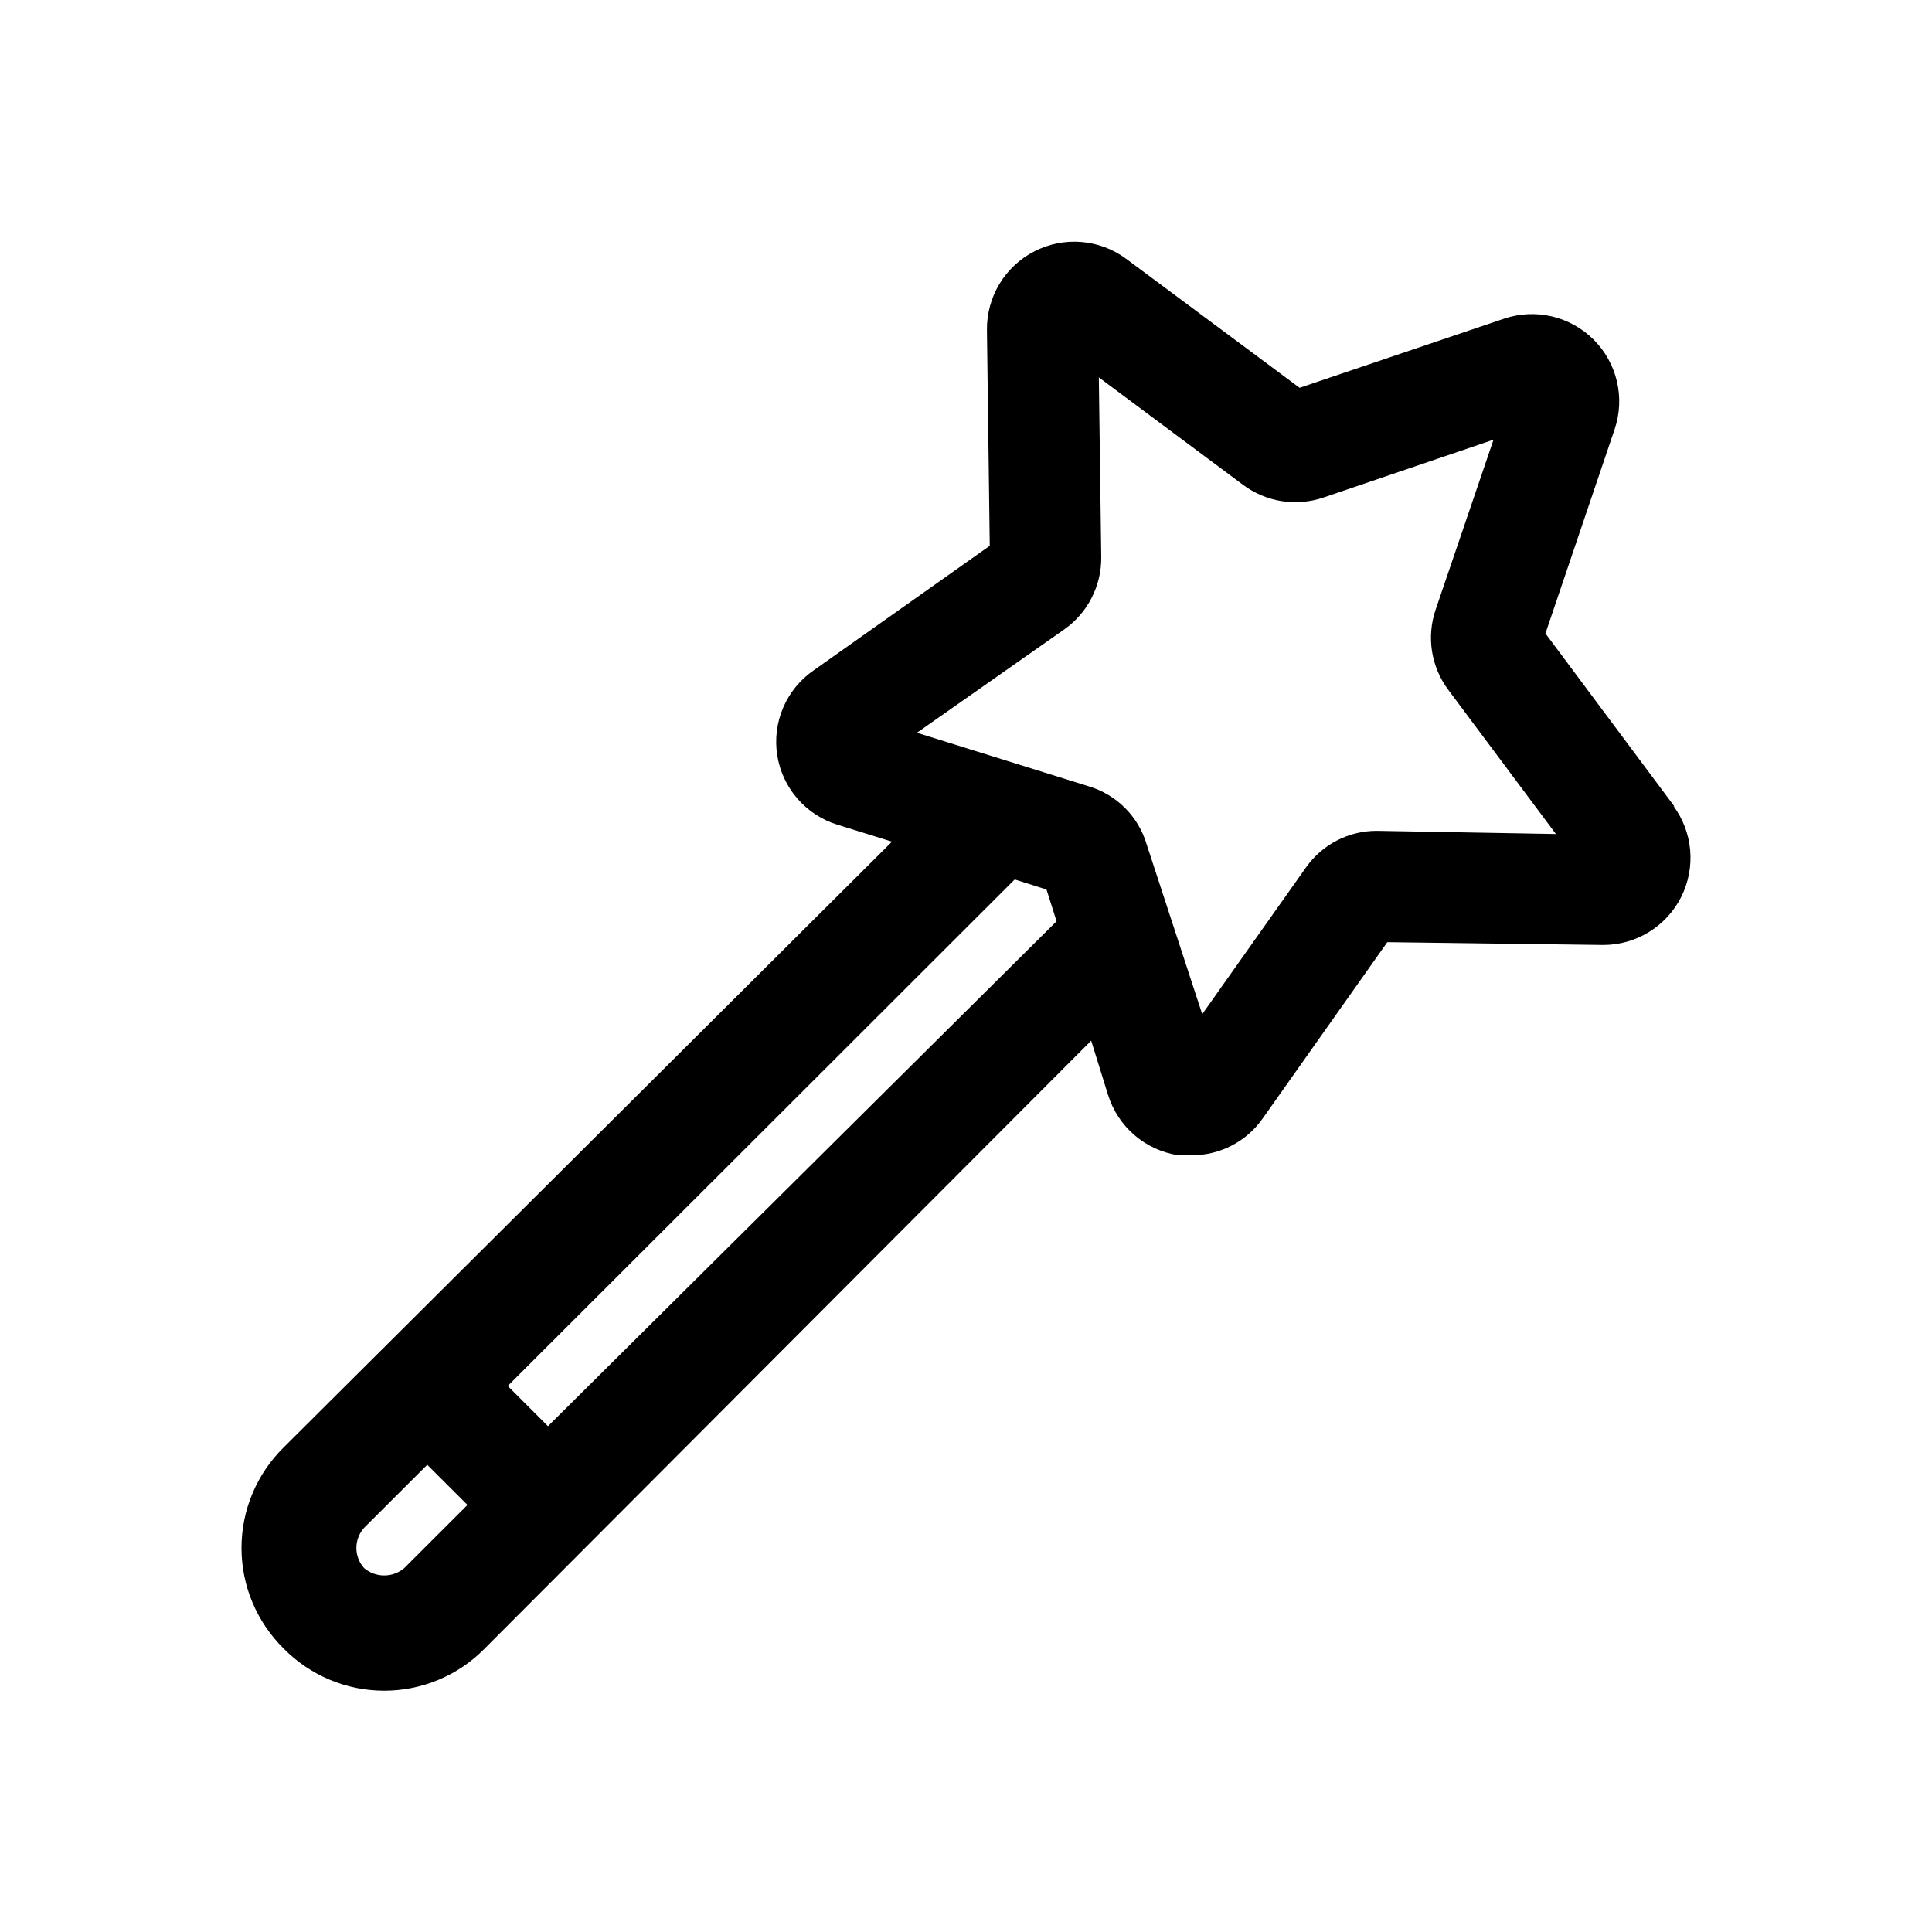 <svg width="48" height="48" viewBox="0 0 48 48" fill="none" xmlns="http://www.w3.org/2000/svg">
<path d="M41.605 20.042L38.396 15.738L40.115 10.664C40.245 10.281 40.264 9.87 40.172 9.477C40.08 9.084 39.88 8.724 39.594 8.439C39.308 8.153 38.948 7.953 38.555 7.861C38.161 7.769 37.749 7.788 37.366 7.918L32.288 9.635L27.979 6.43C27.655 6.19 27.27 6.045 26.867 6.012C26.465 5.979 26.061 6.059 25.702 6.243C25.342 6.426 25.041 6.707 24.832 7.052C24.624 7.397 24.516 7.794 24.52 8.197L24.59 13.56L20.212 16.657C19.879 16.887 19.618 17.207 19.458 17.58C19.299 17.952 19.247 18.362 19.31 18.762C19.372 19.162 19.546 19.536 19.812 19.842C20.078 20.148 20.424 20.373 20.812 20.492L22.161 20.911L7.046 35.962C6.715 36.288 6.452 36.677 6.272 37.105C6.092 37.534 6 37.994 6 38.459C6 38.923 6.092 39.384 6.272 39.812C6.452 40.241 6.715 40.63 7.046 40.956C7.372 41.288 7.761 41.552 8.19 41.732C8.619 41.912 9.08 42.005 9.545 42.005C10.011 42.005 10.471 41.912 10.901 41.732C11.33 41.552 11.719 41.288 12.044 40.956L27.11 25.855L27.529 27.203C27.65 27.59 27.877 27.936 28.184 28.201C28.492 28.466 28.868 28.639 29.269 28.701H29.609C29.954 28.703 30.294 28.621 30.6 28.462C30.907 28.304 31.17 28.074 31.368 27.792L34.467 23.408L39.836 23.478C40.237 23.477 40.63 23.365 40.971 23.154C41.312 22.944 41.589 22.642 41.769 22.284C41.949 21.926 42.026 21.525 41.992 21.126C41.958 20.727 41.814 20.345 41.575 20.022L41.605 20.042ZM9.045 38.958C8.922 38.821 8.854 38.643 8.854 38.459C8.854 38.275 8.922 38.097 9.045 37.959L10.615 36.392L11.614 37.39L10.045 38.958C9.906 39.077 9.728 39.142 9.545 39.142C9.362 39.142 9.185 39.077 9.045 38.958ZM13.614 35.433L12.614 34.434L25.21 21.85L26 22.1L26.25 22.889L13.614 35.433ZM34.207 20.642C33.863 20.641 33.523 20.723 33.217 20.881C32.91 21.04 32.647 21.269 32.448 21.55L29.869 25.196L28.489 20.981C28.388 20.638 28.203 20.325 27.949 20.072C27.696 19.819 27.383 19.634 27.04 19.533L22.781 18.205L26.44 15.638C26.728 15.435 26.962 15.166 27.122 14.852C27.282 14.539 27.364 14.192 27.36 13.84L27.3 9.376L30.878 12.042C31.16 12.254 31.49 12.394 31.838 12.45C32.187 12.505 32.544 12.475 32.878 12.362L37.106 10.924L35.667 15.149C35.554 15.482 35.523 15.839 35.579 16.187C35.635 16.535 35.775 16.864 35.987 17.146L38.656 20.721L34.207 20.642Z" fill="black"/>
</svg>
